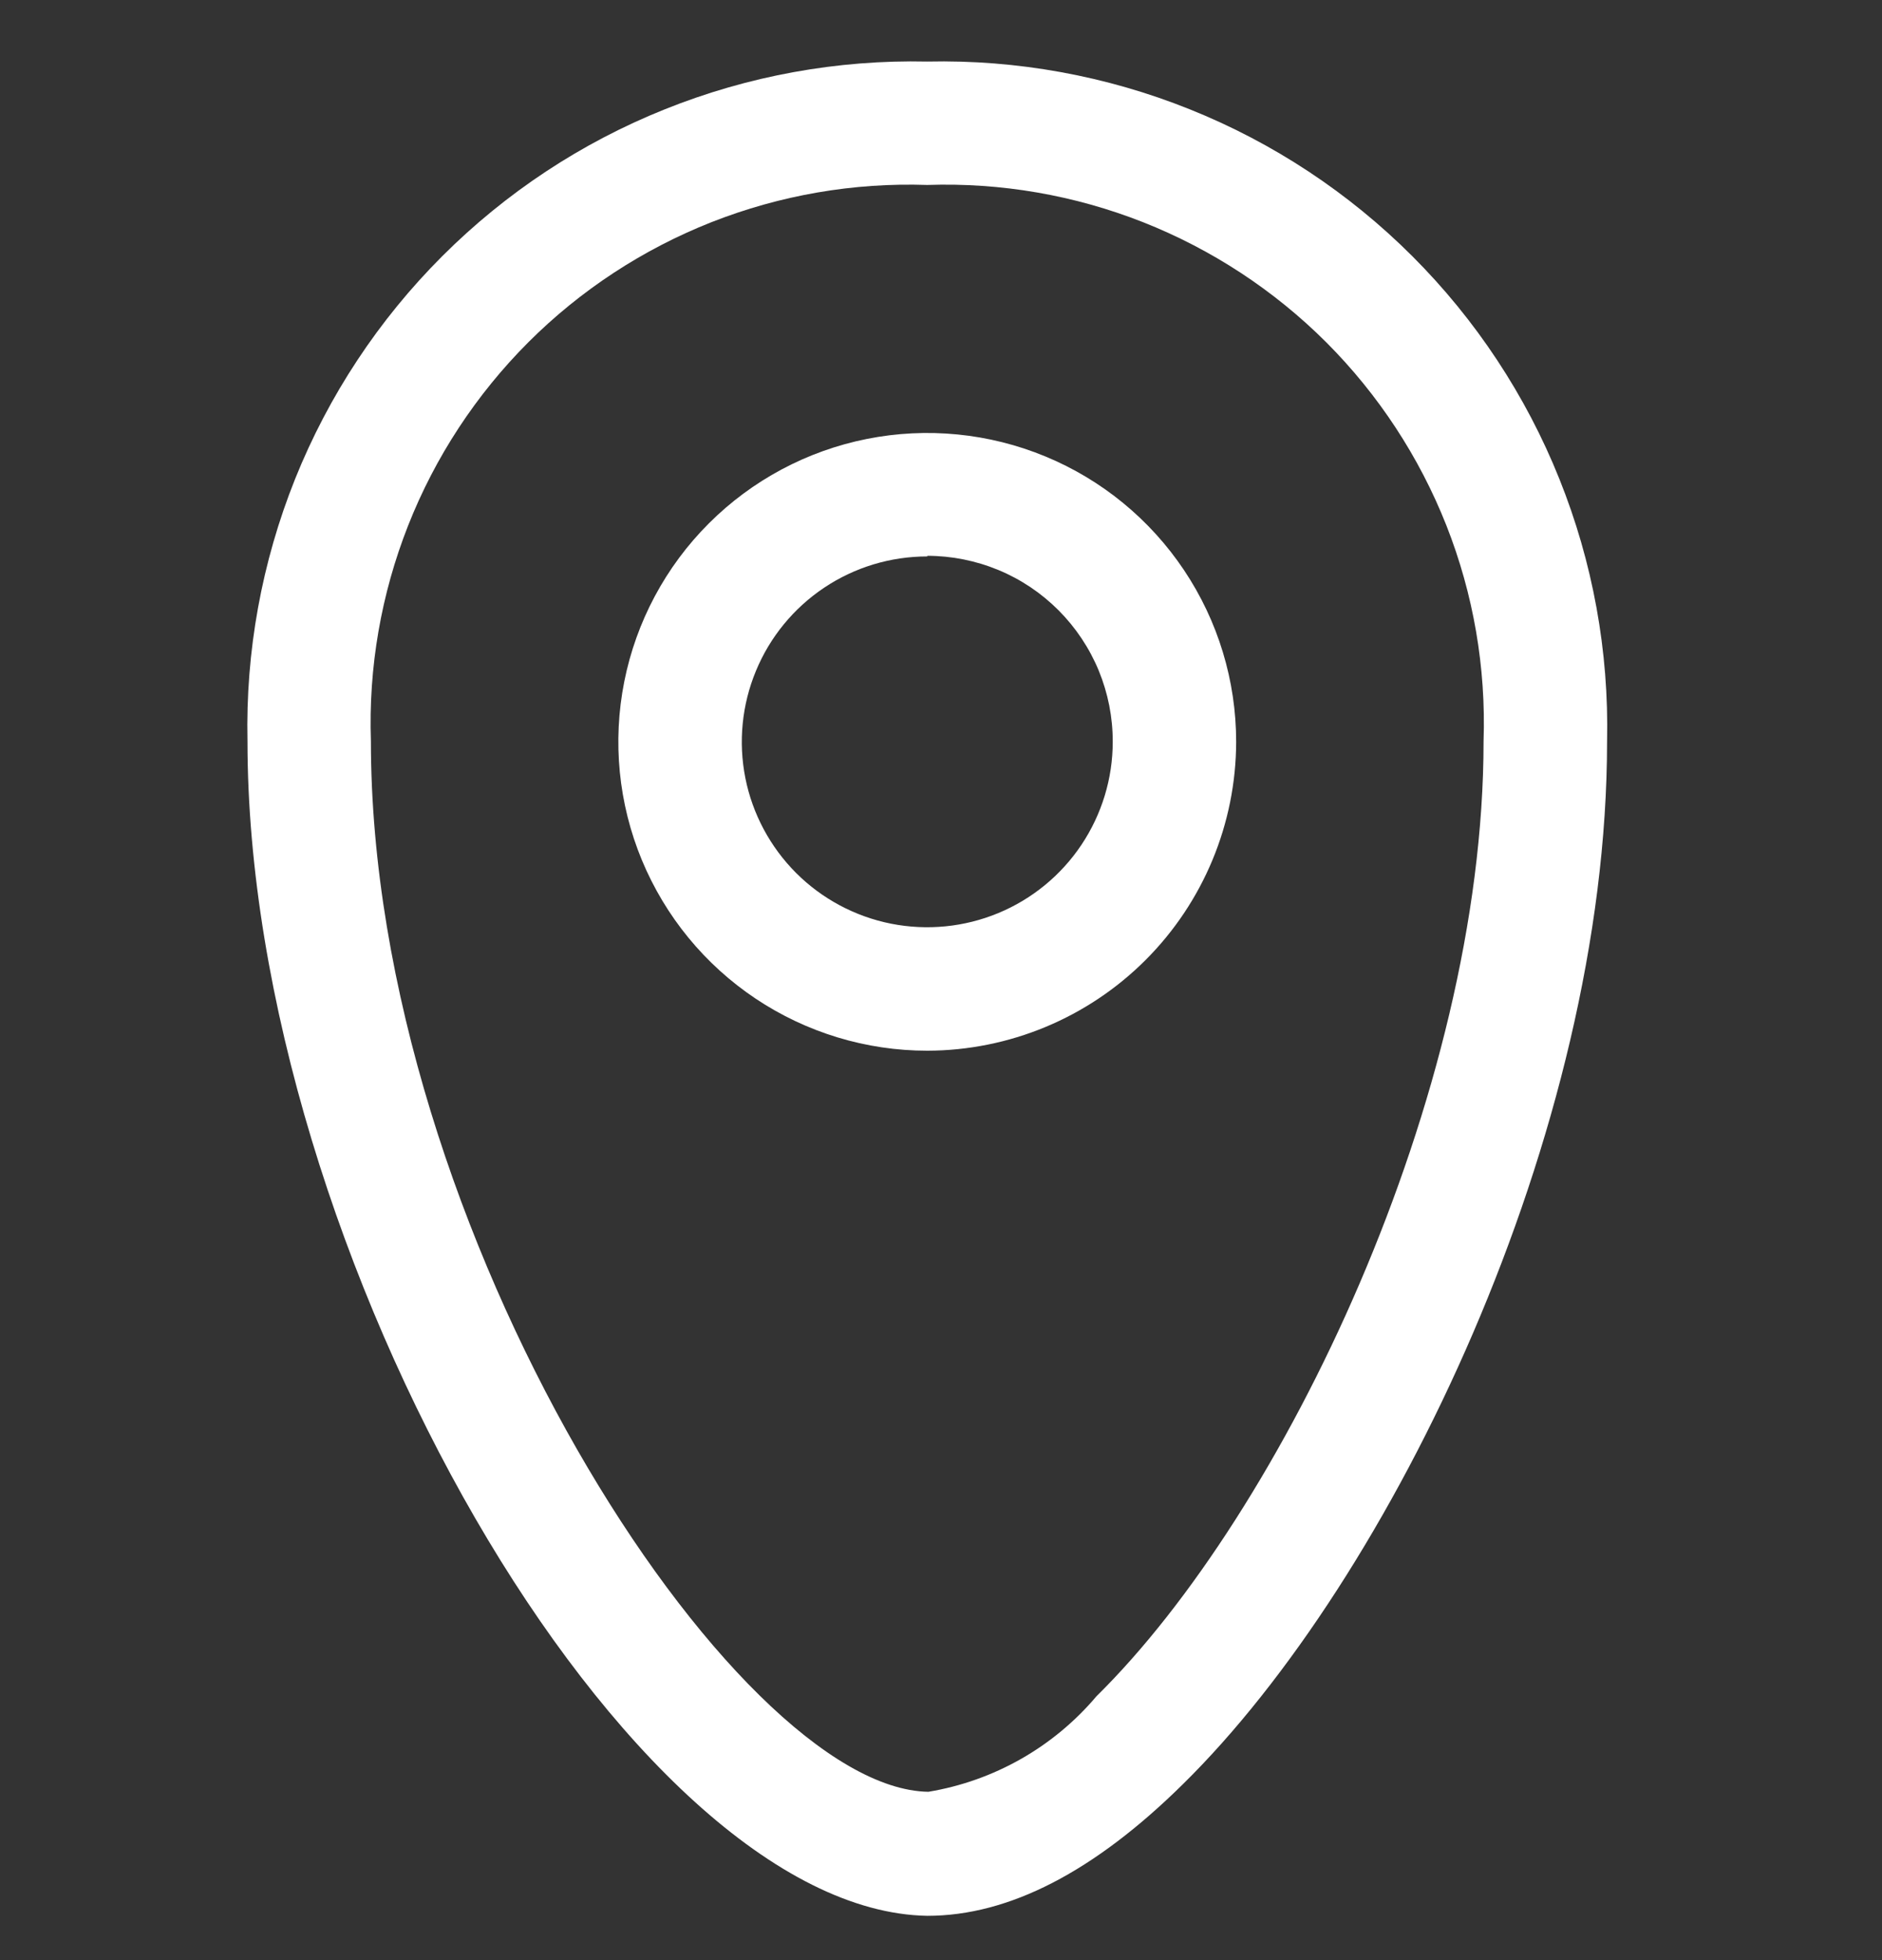 <svg width="24" height="25" viewBox="0 0 24 25" fill="none" xmlns="http://www.w3.org/2000/svg">
<rect x="0" y="0" width="24" height="25" fill="#333333" stroke="none"/>
<g clip-path="url(#clip0_953_27765)">
<path d="M11.825 24.435C8.011 24.368 3.156 15.973 3.156 9.454C3.131 8.309 3.338 7.17 3.764 6.107C4.191 5.044 4.829 4.078 5.639 3.268C6.449 2.458 7.414 1.82 8.478 1.394C9.541 0.967 10.679 0.76 11.825 0.785C12.97 0.76 14.109 0.967 15.172 1.394C16.235 1.82 17.201 2.458 18.011 3.268C18.821 4.078 19.459 5.044 19.885 6.107C20.312 7.17 20.519 8.309 20.494 9.454C20.494 14.45 17.744 20.141 15.084 22.757C13.953 23.873 12.867 24.435 11.825 24.435ZM11.825 2.359C10.884 2.327 9.948 2.489 9.072 2.834C8.197 3.18 7.402 3.701 6.737 4.366C6.072 5.032 5.55 5.827 5.205 6.702C4.86 7.577 4.698 8.514 4.73 9.454C4.73 15.699 9.364 22.816 11.839 22.853C12.676 22.714 13.436 22.282 13.983 21.634C16.355 19.298 18.919 13.977 18.919 9.454C18.951 8.514 18.79 7.577 18.445 6.702C18.099 5.827 17.578 5.032 16.913 4.366C16.247 3.701 15.452 3.18 14.577 2.834C13.702 2.489 12.765 2.327 11.825 2.359V2.359Z" fill="white"/>
<path d="M11.825 13.401C11.046 13.401 10.284 13.17 9.636 12.737C8.988 12.304 8.484 11.689 8.185 10.969C7.887 10.249 7.809 9.457 7.961 8.693C8.113 7.929 8.488 7.227 9.039 6.676C9.59 6.125 10.292 5.75 11.056 5.598C11.82 5.446 12.612 5.524 13.332 5.822C14.052 6.12 14.667 6.625 15.1 7.273C15.533 7.921 15.764 8.682 15.764 9.462C15.762 10.506 15.346 11.507 14.608 12.245C13.87 12.983 12.869 13.399 11.825 13.401ZM11.825 7.097C11.357 7.097 10.9 7.235 10.511 7.495C10.122 7.755 9.819 8.124 9.64 8.557C9.461 8.989 9.414 9.464 9.505 9.923C9.596 10.382 9.822 10.803 10.152 11.134C10.483 11.465 10.905 11.69 11.363 11.781C11.822 11.872 12.298 11.825 12.73 11.646C13.162 11.467 13.531 11.164 13.791 10.775C14.051 10.386 14.19 9.929 14.19 9.462C14.191 9.15 14.13 8.842 14.012 8.554C13.893 8.266 13.719 8.005 13.5 7.785C13.28 7.564 13.019 7.389 12.732 7.27C12.444 7.151 12.136 7.089 11.825 7.089V7.097Z" fill="white"/>
</g>
<defs>
<clipPath id="clip0_953_27765">
<rect width="23.649" height="23.649" fill="white" transform="translate(0 0.785)"/>
</clipPath>
</defs>
</svg>

